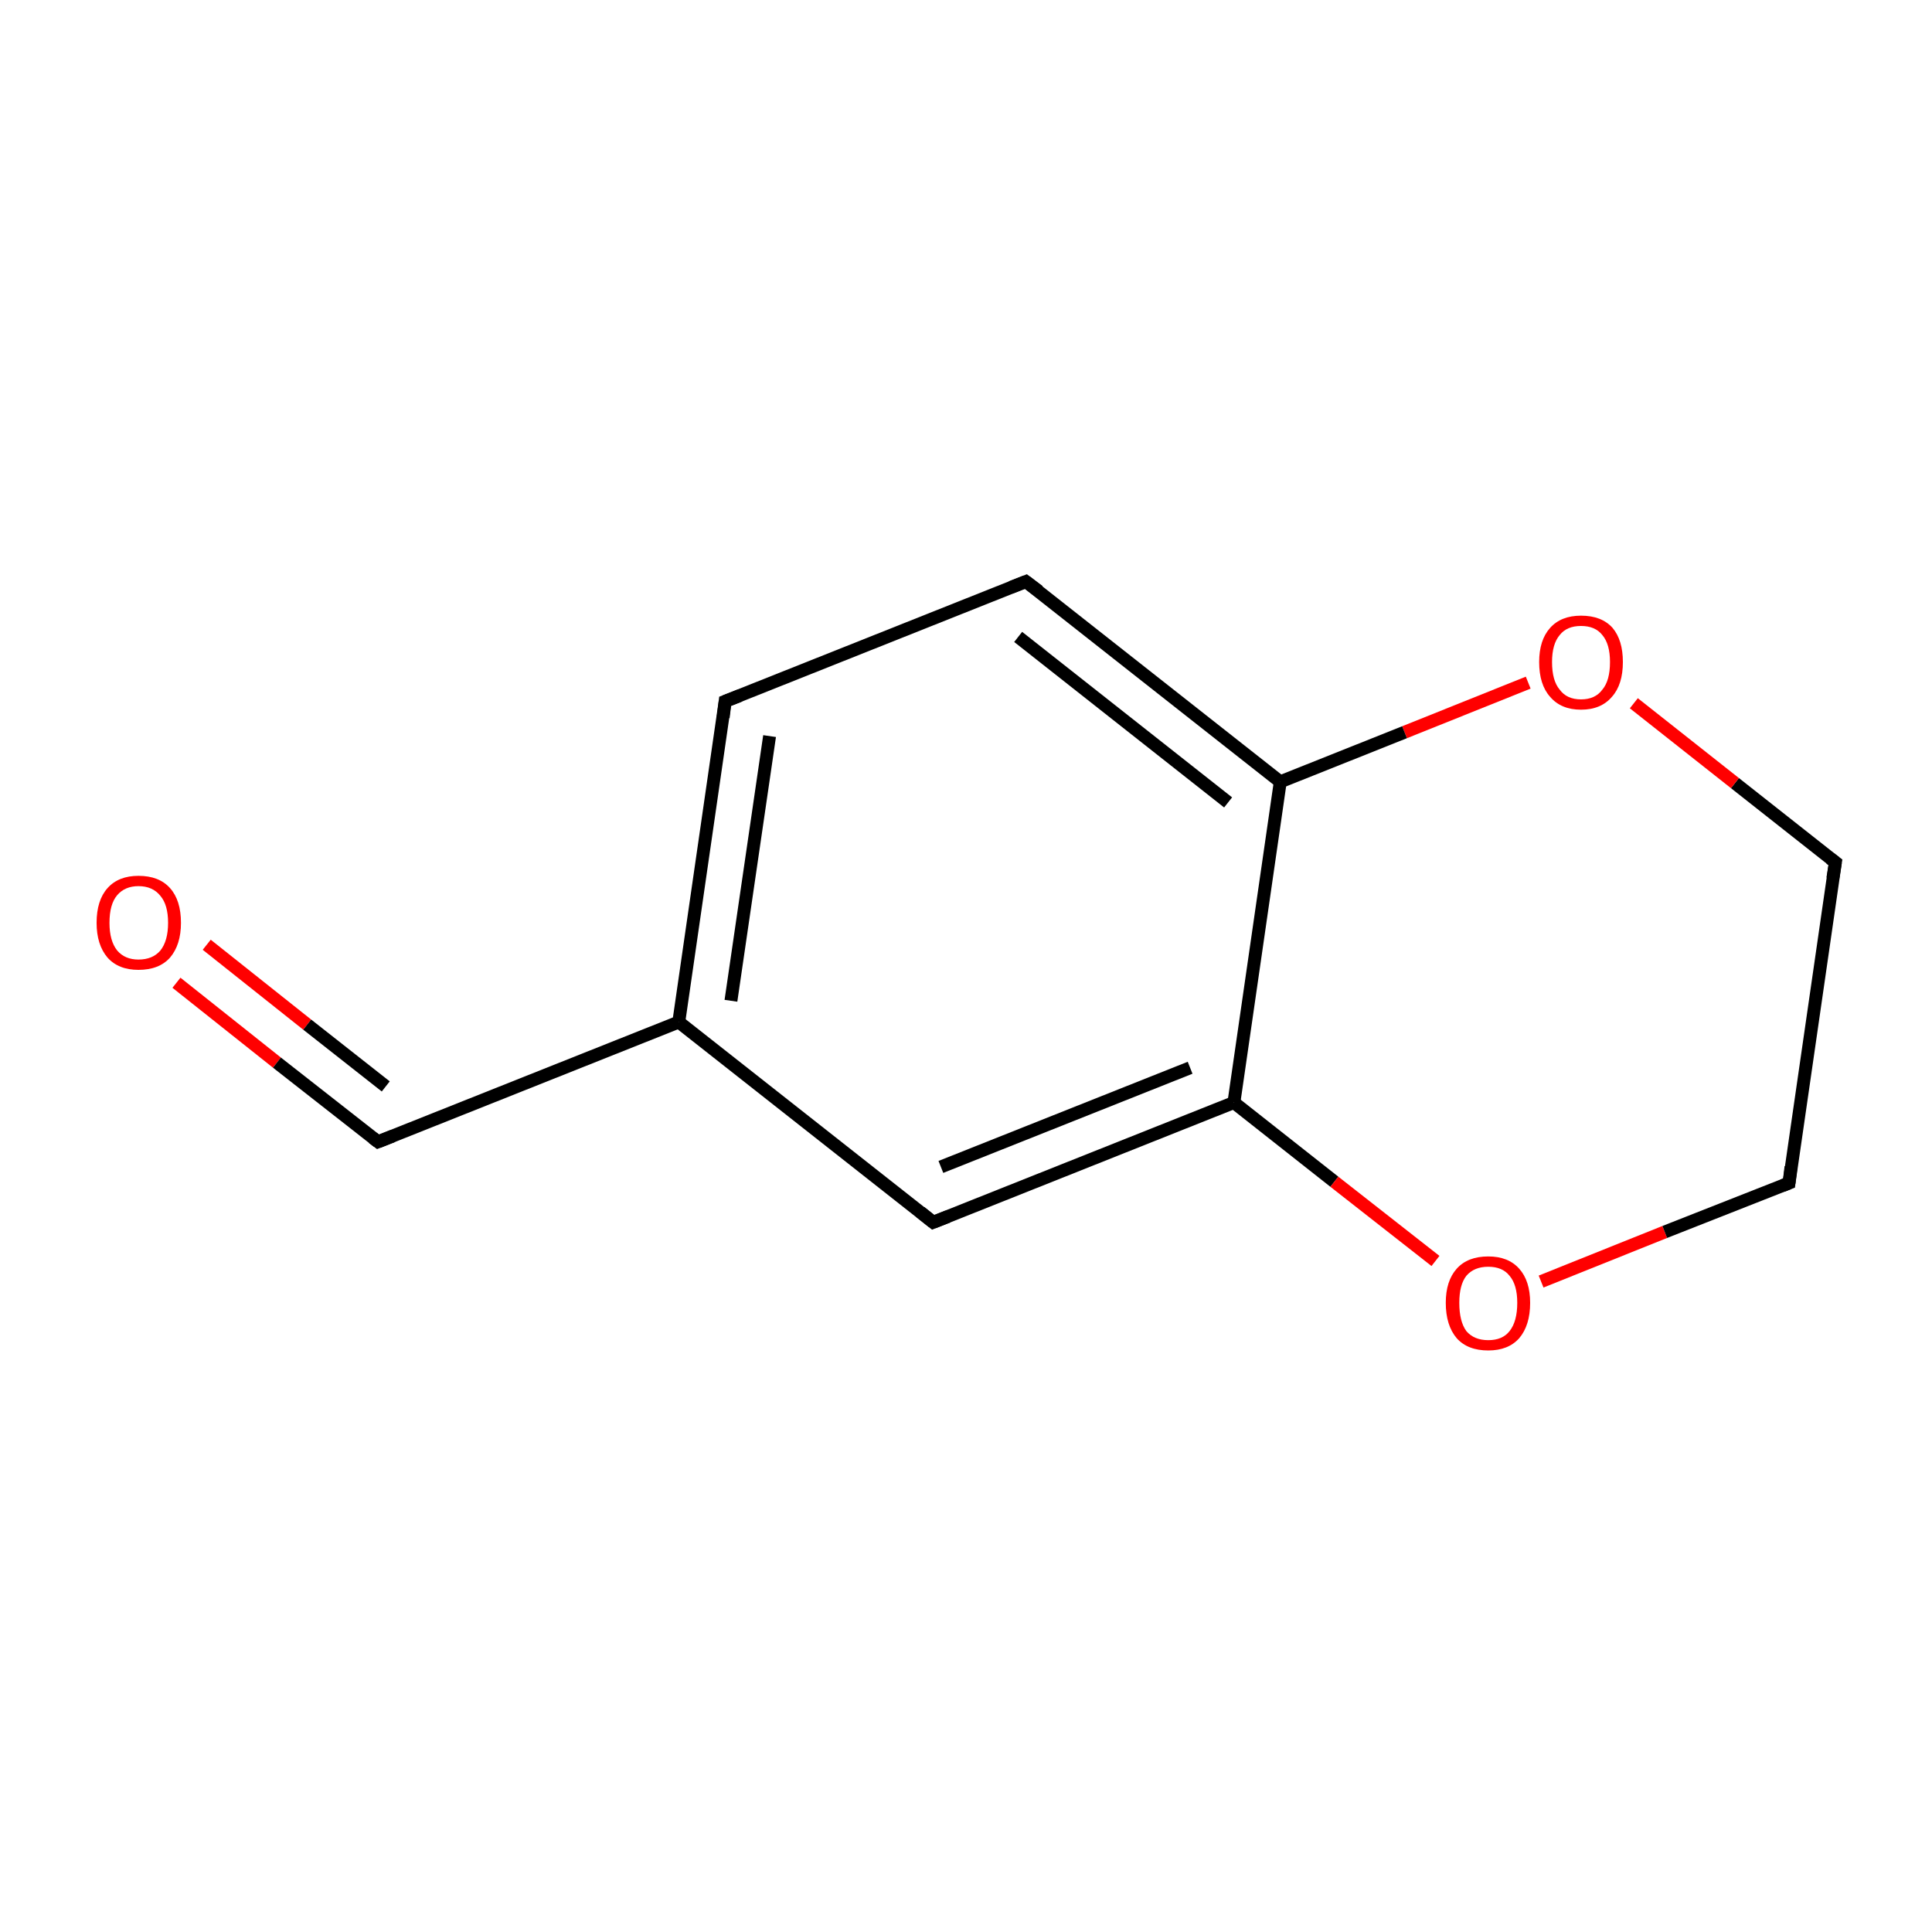<?xml version='1.0' encoding='iso-8859-1'?>
<svg version='1.1' baseProfile='full'
              xmlns='http://www.w3.org/2000/svg'
                      xmlns:rdkit='http://www.rdkit.org/xml'
                      xmlns:xlink='http://www.w3.org/1999/xlink'
                  xml:space='preserve'
width='300px' height='300px' viewBox='0 0 300 300'>
<!-- END OF HEADER -->
<rect style='opacity:1.0;fill:#FFFFFF;stroke:none' width='300.0' height='300.0' x='0.0' y='0.0'> </rect>
<path class='bond-0 atom-0 atom-1' d='M 27.4,152.6 L 43.0,165.0' style='fill:none;fill-rule:evenodd;stroke:#FF0000;stroke-width:2.0px;stroke-linecap:butt;stroke-linejoin:miter;stroke-opacity:1' />
<path class='bond-0 atom-0 atom-1' d='M 43.0,165.0 L 58.7,177.3' style='fill:none;fill-rule:evenodd;stroke:#000000;stroke-width:2.0px;stroke-linecap:butt;stroke-linejoin:miter;stroke-opacity:1' />
<path class='bond-0 atom-0 atom-1' d='M 32.1,146.7 L 47.7,159.1' style='fill:none;fill-rule:evenodd;stroke:#FF0000;stroke-width:2.0px;stroke-linecap:butt;stroke-linejoin:miter;stroke-opacity:1' />
<path class='bond-0 atom-0 atom-1' d='M 47.7,159.1 L 59.9,168.7' style='fill:none;fill-rule:evenodd;stroke:#000000;stroke-width:2.0px;stroke-linecap:butt;stroke-linejoin:miter;stroke-opacity:1' />
<path class='bond-1 atom-1 atom-2' d='M 58.7,177.3 L 105.4,158.7' style='fill:none;fill-rule:evenodd;stroke:#000000;stroke-width:2.0px;stroke-linecap:butt;stroke-linejoin:miter;stroke-opacity:1' />
<path class='bond-2 atom-2 atom-3' d='M 105.4,158.7 L 112.6,108.9' style='fill:none;fill-rule:evenodd;stroke:#000000;stroke-width:2.0px;stroke-linecap:butt;stroke-linejoin:miter;stroke-opacity:1' />
<path class='bond-2 atom-2 atom-3' d='M 113.5,155.4 L 119.5,114.3' style='fill:none;fill-rule:evenodd;stroke:#000000;stroke-width:2.0px;stroke-linecap:butt;stroke-linejoin:miter;stroke-opacity:1' />
<path class='bond-3 atom-3 atom-4' d='M 112.6,108.9 L 159.3,90.3' style='fill:none;fill-rule:evenodd;stroke:#000000;stroke-width:2.0px;stroke-linecap:butt;stroke-linejoin:miter;stroke-opacity:1' />
<path class='bond-4 atom-4 atom-5' d='M 159.3,90.3 L 198.8,121.4' style='fill:none;fill-rule:evenodd;stroke:#000000;stroke-width:2.0px;stroke-linecap:butt;stroke-linejoin:miter;stroke-opacity:1' />
<path class='bond-4 atom-4 atom-5' d='M 158.1,98.9 L 190.7,124.6' style='fill:none;fill-rule:evenodd;stroke:#000000;stroke-width:2.0px;stroke-linecap:butt;stroke-linejoin:miter;stroke-opacity:1' />
<path class='bond-5 atom-5 atom-6' d='M 198.8,121.4 L 191.6,171.2' style='fill:none;fill-rule:evenodd;stroke:#000000;stroke-width:2.0px;stroke-linecap:butt;stroke-linejoin:miter;stroke-opacity:1' />
<path class='bond-6 atom-6 atom-7' d='M 191.6,171.2 L 144.9,189.8' style='fill:none;fill-rule:evenodd;stroke:#000000;stroke-width:2.0px;stroke-linecap:butt;stroke-linejoin:miter;stroke-opacity:1' />
<path class='bond-6 atom-6 atom-7' d='M 184.8,165.8 L 146.1,181.2' style='fill:none;fill-rule:evenodd;stroke:#000000;stroke-width:2.0px;stroke-linecap:butt;stroke-linejoin:miter;stroke-opacity:1' />
<path class='bond-7 atom-6 atom-8' d='M 191.6,171.2 L 207.2,183.5' style='fill:none;fill-rule:evenodd;stroke:#000000;stroke-width:2.0px;stroke-linecap:butt;stroke-linejoin:miter;stroke-opacity:1' />
<path class='bond-7 atom-6 atom-8' d='M 207.2,183.5 L 222.9,195.8' style='fill:none;fill-rule:evenodd;stroke:#FF0000;stroke-width:2.0px;stroke-linecap:butt;stroke-linejoin:miter;stroke-opacity:1' />
<path class='bond-8 atom-8 atom-9' d='M 239.3,199.0 L 258.5,191.3' style='fill:none;fill-rule:evenodd;stroke:#FF0000;stroke-width:2.0px;stroke-linecap:butt;stroke-linejoin:miter;stroke-opacity:1' />
<path class='bond-8 atom-8 atom-9' d='M 258.5,191.3 L 277.8,183.7' style='fill:none;fill-rule:evenodd;stroke:#000000;stroke-width:2.0px;stroke-linecap:butt;stroke-linejoin:miter;stroke-opacity:1' />
<path class='bond-9 atom-9 atom-10' d='M 277.8,183.7 L 285.0,133.9' style='fill:none;fill-rule:evenodd;stroke:#000000;stroke-width:2.0px;stroke-linecap:butt;stroke-linejoin:miter;stroke-opacity:1' />
<path class='bond-10 atom-10 atom-11' d='M 285.0,133.9 L 269.4,121.6' style='fill:none;fill-rule:evenodd;stroke:#000000;stroke-width:2.0px;stroke-linecap:butt;stroke-linejoin:miter;stroke-opacity:1' />
<path class='bond-10 atom-10 atom-11' d='M 269.4,121.6 L 253.7,109.2' style='fill:none;fill-rule:evenodd;stroke:#FF0000;stroke-width:2.0px;stroke-linecap:butt;stroke-linejoin:miter;stroke-opacity:1' />
<path class='bond-11 atom-7 atom-2' d='M 144.9,189.8 L 105.4,158.7' style='fill:none;fill-rule:evenodd;stroke:#000000;stroke-width:2.0px;stroke-linecap:butt;stroke-linejoin:miter;stroke-opacity:1' />
<path class='bond-12 atom-11 atom-5' d='M 237.3,106.0 L 218.1,113.7' style='fill:none;fill-rule:evenodd;stroke:#FF0000;stroke-width:2.0px;stroke-linecap:butt;stroke-linejoin:miter;stroke-opacity:1' />
<path class='bond-12 atom-11 atom-5' d='M 218.1,113.7 L 198.8,121.4' style='fill:none;fill-rule:evenodd;stroke:#000000;stroke-width:2.0px;stroke-linecap:butt;stroke-linejoin:miter;stroke-opacity:1' />
<path d='M 57.9,176.7 L 58.7,177.3 L 61.0,176.4' style='fill:none;stroke:#000000;stroke-width:2.0px;stroke-linecap:butt;stroke-linejoin:miter;stroke-miterlimit:10;stroke-opacity:1;' />
<path d='M 112.3,111.4 L 112.6,108.9 L 114.9,108.0' style='fill:none;stroke:#000000;stroke-width:2.0px;stroke-linecap:butt;stroke-linejoin:miter;stroke-miterlimit:10;stroke-opacity:1;' />
<path d='M 157.0,91.2 L 159.3,90.3 L 161.3,91.8' style='fill:none;stroke:#000000;stroke-width:2.0px;stroke-linecap:butt;stroke-linejoin:miter;stroke-miterlimit:10;stroke-opacity:1;' />
<path d='M 147.2,188.9 L 144.9,189.8 L 142.9,188.2' style='fill:none;stroke:#000000;stroke-width:2.0px;stroke-linecap:butt;stroke-linejoin:miter;stroke-miterlimit:10;stroke-opacity:1;' />
<path d='M 276.8,184.1 L 277.8,183.7 L 278.1,181.2' style='fill:none;stroke:#000000;stroke-width:2.0px;stroke-linecap:butt;stroke-linejoin:miter;stroke-miterlimit:10;stroke-opacity:1;' />
<path d='M 284.6,136.4 L 285.0,133.9 L 284.2,133.3' style='fill:none;stroke:#000000;stroke-width:2.0px;stroke-linecap:butt;stroke-linejoin:miter;stroke-miterlimit:10;stroke-opacity:1;' />
<path class='atom-0' d='M 15.0 143.3
Q 15.0 139.8, 16.7 137.9
Q 18.4 136.0, 21.5 136.0
Q 24.7 136.0, 26.4 137.9
Q 28.1 139.8, 28.1 143.3
Q 28.1 146.7, 26.4 148.7
Q 24.7 150.6, 21.5 150.6
Q 18.4 150.6, 16.7 148.7
Q 15.0 146.7, 15.0 143.3
M 21.5 149.0
Q 23.7 149.0, 24.9 147.6
Q 26.1 146.1, 26.1 143.3
Q 26.1 140.5, 24.9 139.1
Q 23.7 137.6, 21.5 137.6
Q 19.4 137.6, 18.2 139.0
Q 17.0 140.4, 17.0 143.3
Q 17.0 146.1, 18.2 147.6
Q 19.4 149.0, 21.5 149.0
' fill='#FF0000'/>
<path class='atom-8' d='M 224.5 202.3
Q 224.5 198.9, 226.2 197.0
Q 227.9 195.1, 231.1 195.1
Q 234.2 195.1, 235.9 197.0
Q 237.6 198.9, 237.6 202.3
Q 237.6 205.8, 235.9 207.8
Q 234.2 209.7, 231.1 209.7
Q 227.9 209.7, 226.2 207.8
Q 224.5 205.8, 224.5 202.3
M 231.1 208.1
Q 233.3 208.1, 234.4 206.7
Q 235.6 205.2, 235.6 202.3
Q 235.6 199.5, 234.4 198.1
Q 233.3 196.7, 231.1 196.7
Q 228.9 196.7, 227.7 198.1
Q 226.6 199.5, 226.6 202.3
Q 226.6 205.2, 227.7 206.7
Q 228.9 208.1, 231.1 208.1
' fill='#FF0000'/>
<path class='atom-11' d='M 239.0 102.8
Q 239.0 99.4, 240.7 97.5
Q 242.4 95.6, 245.5 95.6
Q 248.7 95.6, 250.4 97.5
Q 252.0 99.4, 252.0 102.8
Q 252.0 106.3, 250.3 108.2
Q 248.6 110.2, 245.5 110.2
Q 242.4 110.2, 240.7 108.2
Q 239.0 106.3, 239.0 102.8
M 245.5 108.6
Q 247.7 108.6, 248.8 107.1
Q 250.0 105.7, 250.0 102.8
Q 250.0 100.0, 248.8 98.6
Q 247.7 97.2, 245.5 97.2
Q 243.3 97.2, 242.2 98.6
Q 241.0 100.0, 241.0 102.8
Q 241.0 105.7, 242.2 107.1
Q 243.3 108.6, 245.5 108.6
' fill='#FF0000'/>
</svg>

